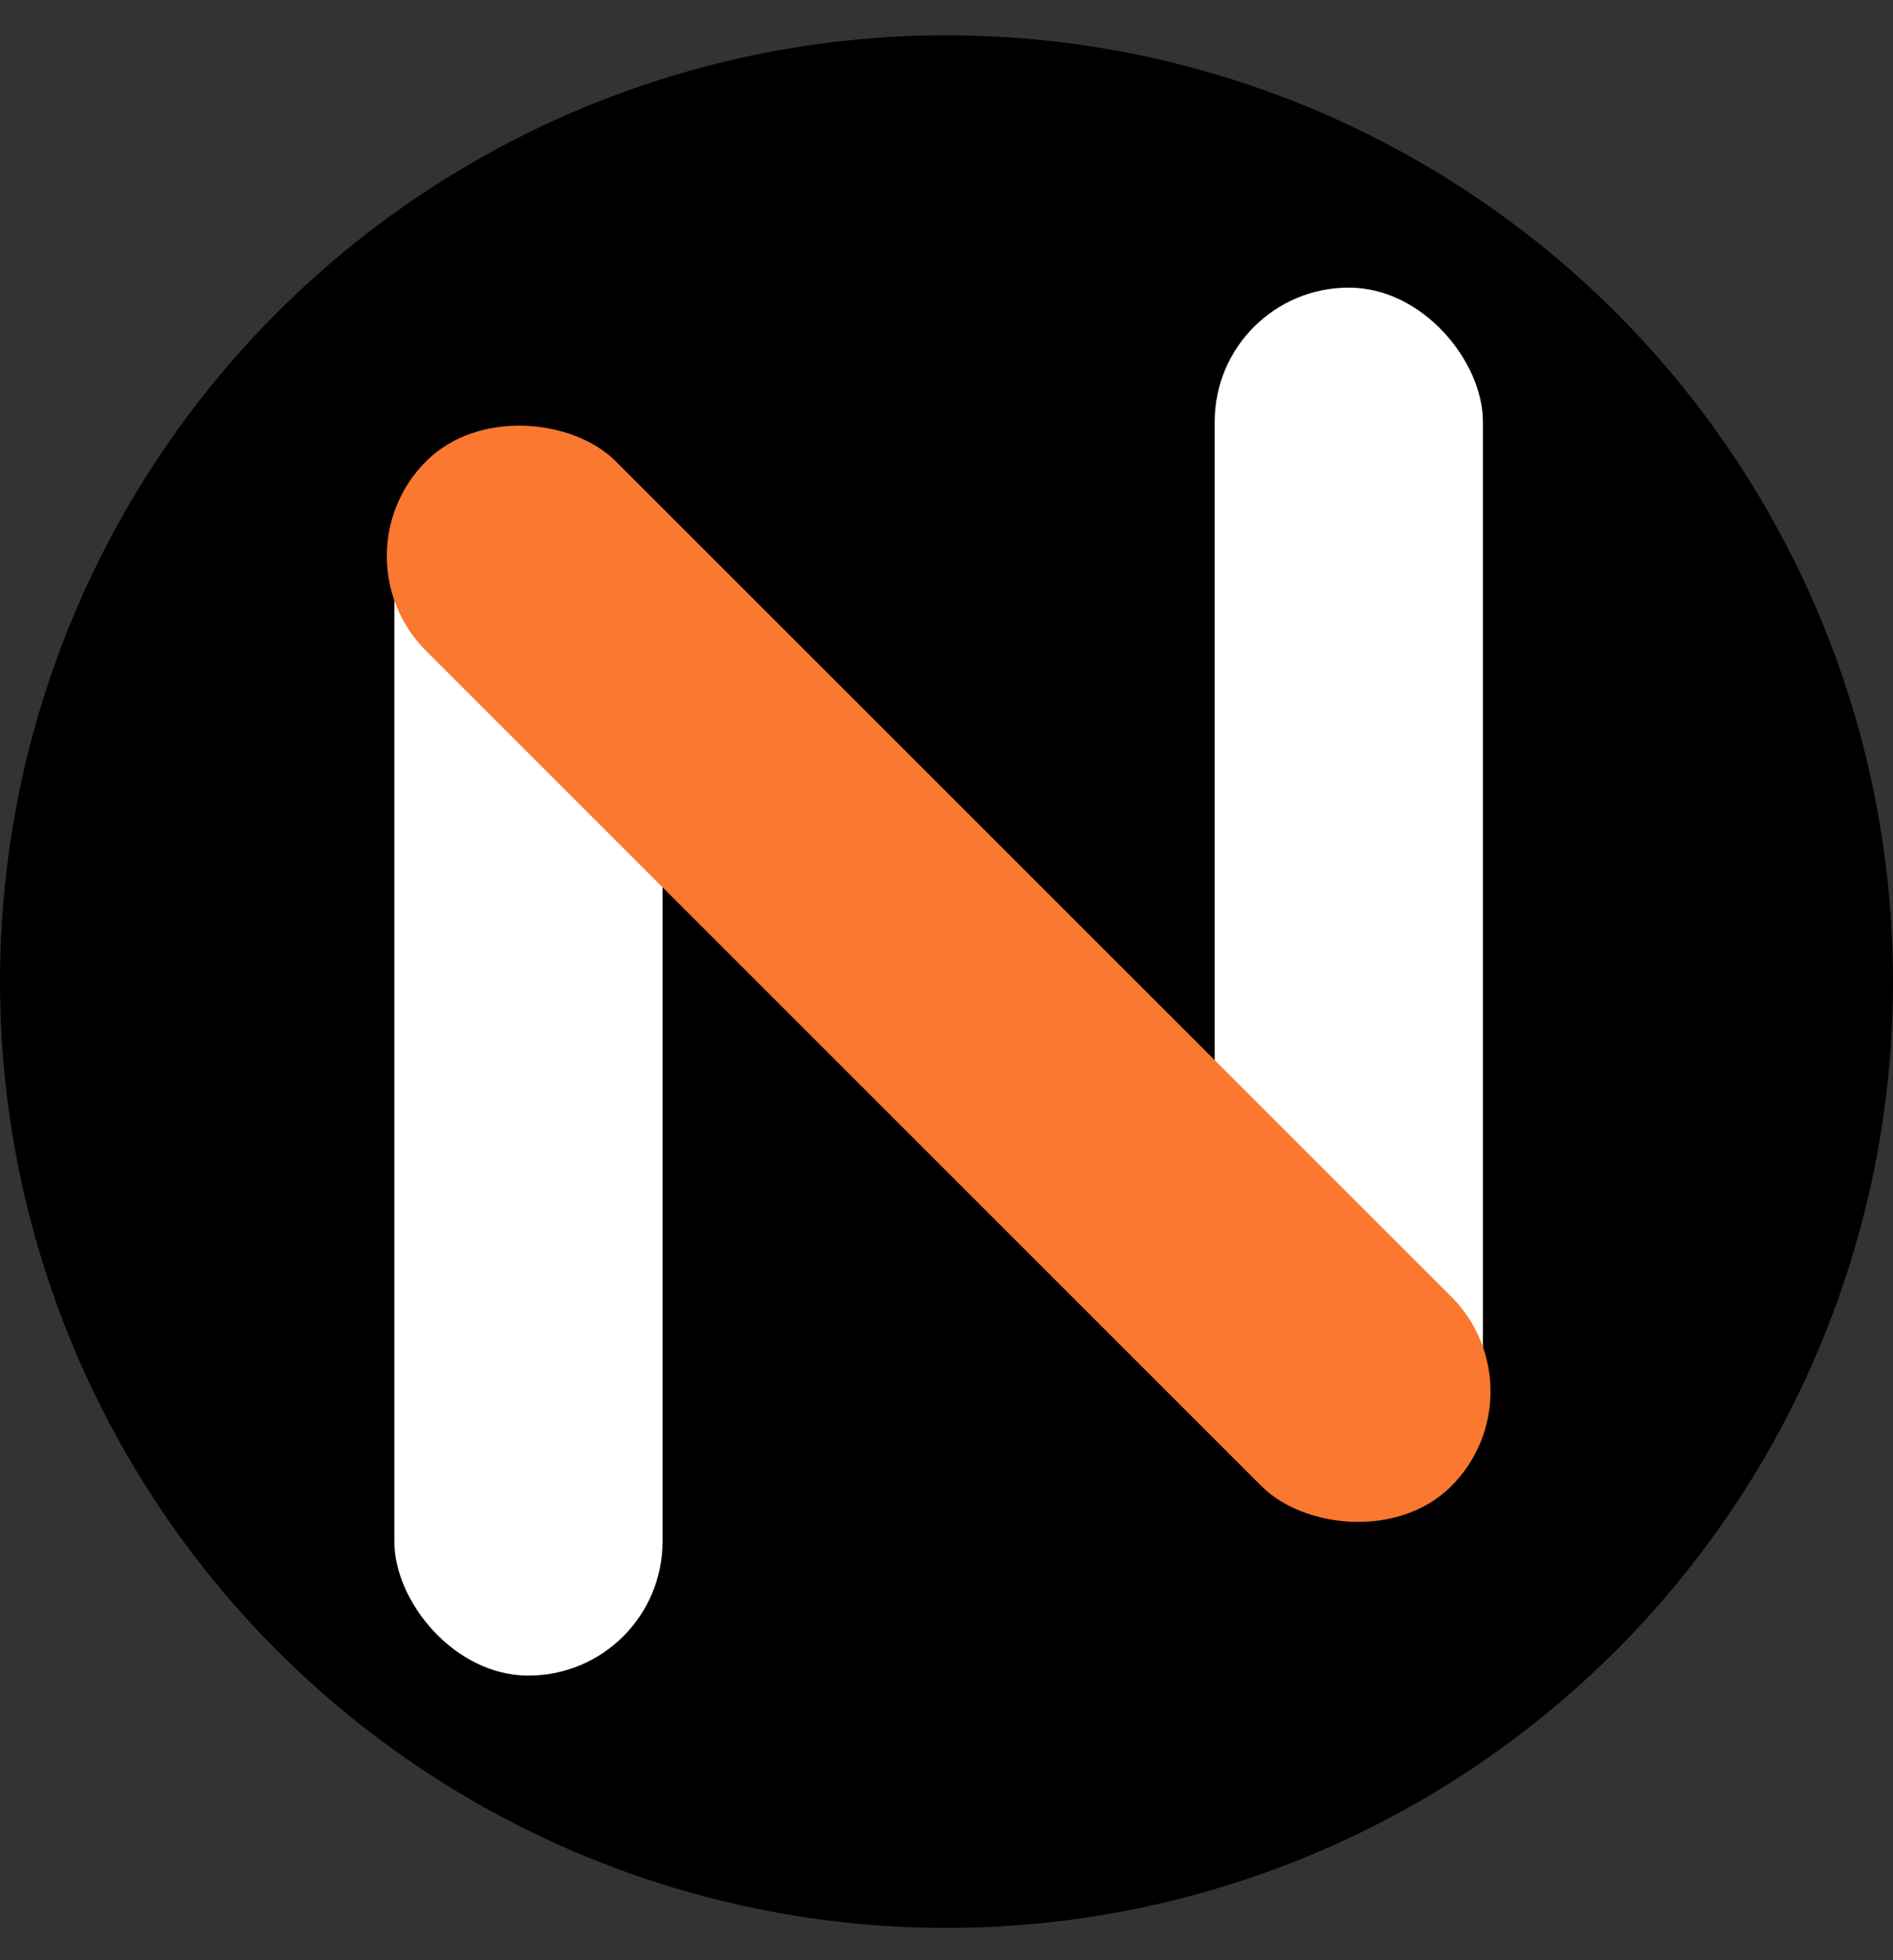 <svg width="28" height="29" viewBox="0 0 28 29" fill="none" xmlns="http://www.w3.org/2000/svg">
<rect x="0" y="0" width="28" height="29" fill="#333333" stroke="none"/>
<circle cx="14" cy="14.522" r="14" fill="black"/>
<rect x="5.833" y="6.589" width="3.967" height="18.2" rx="1.983" fill="white"/>
<rect x="17.967" y="4.255" width="3.967" height="18.2" rx="1.983" fill="white"/>
<rect x="4.9" y="8.227" width="3.967" height="21.444" rx="1.983" transform="rotate(-45 4.9 8.227)" fill="#FA782F"/>
</svg>
